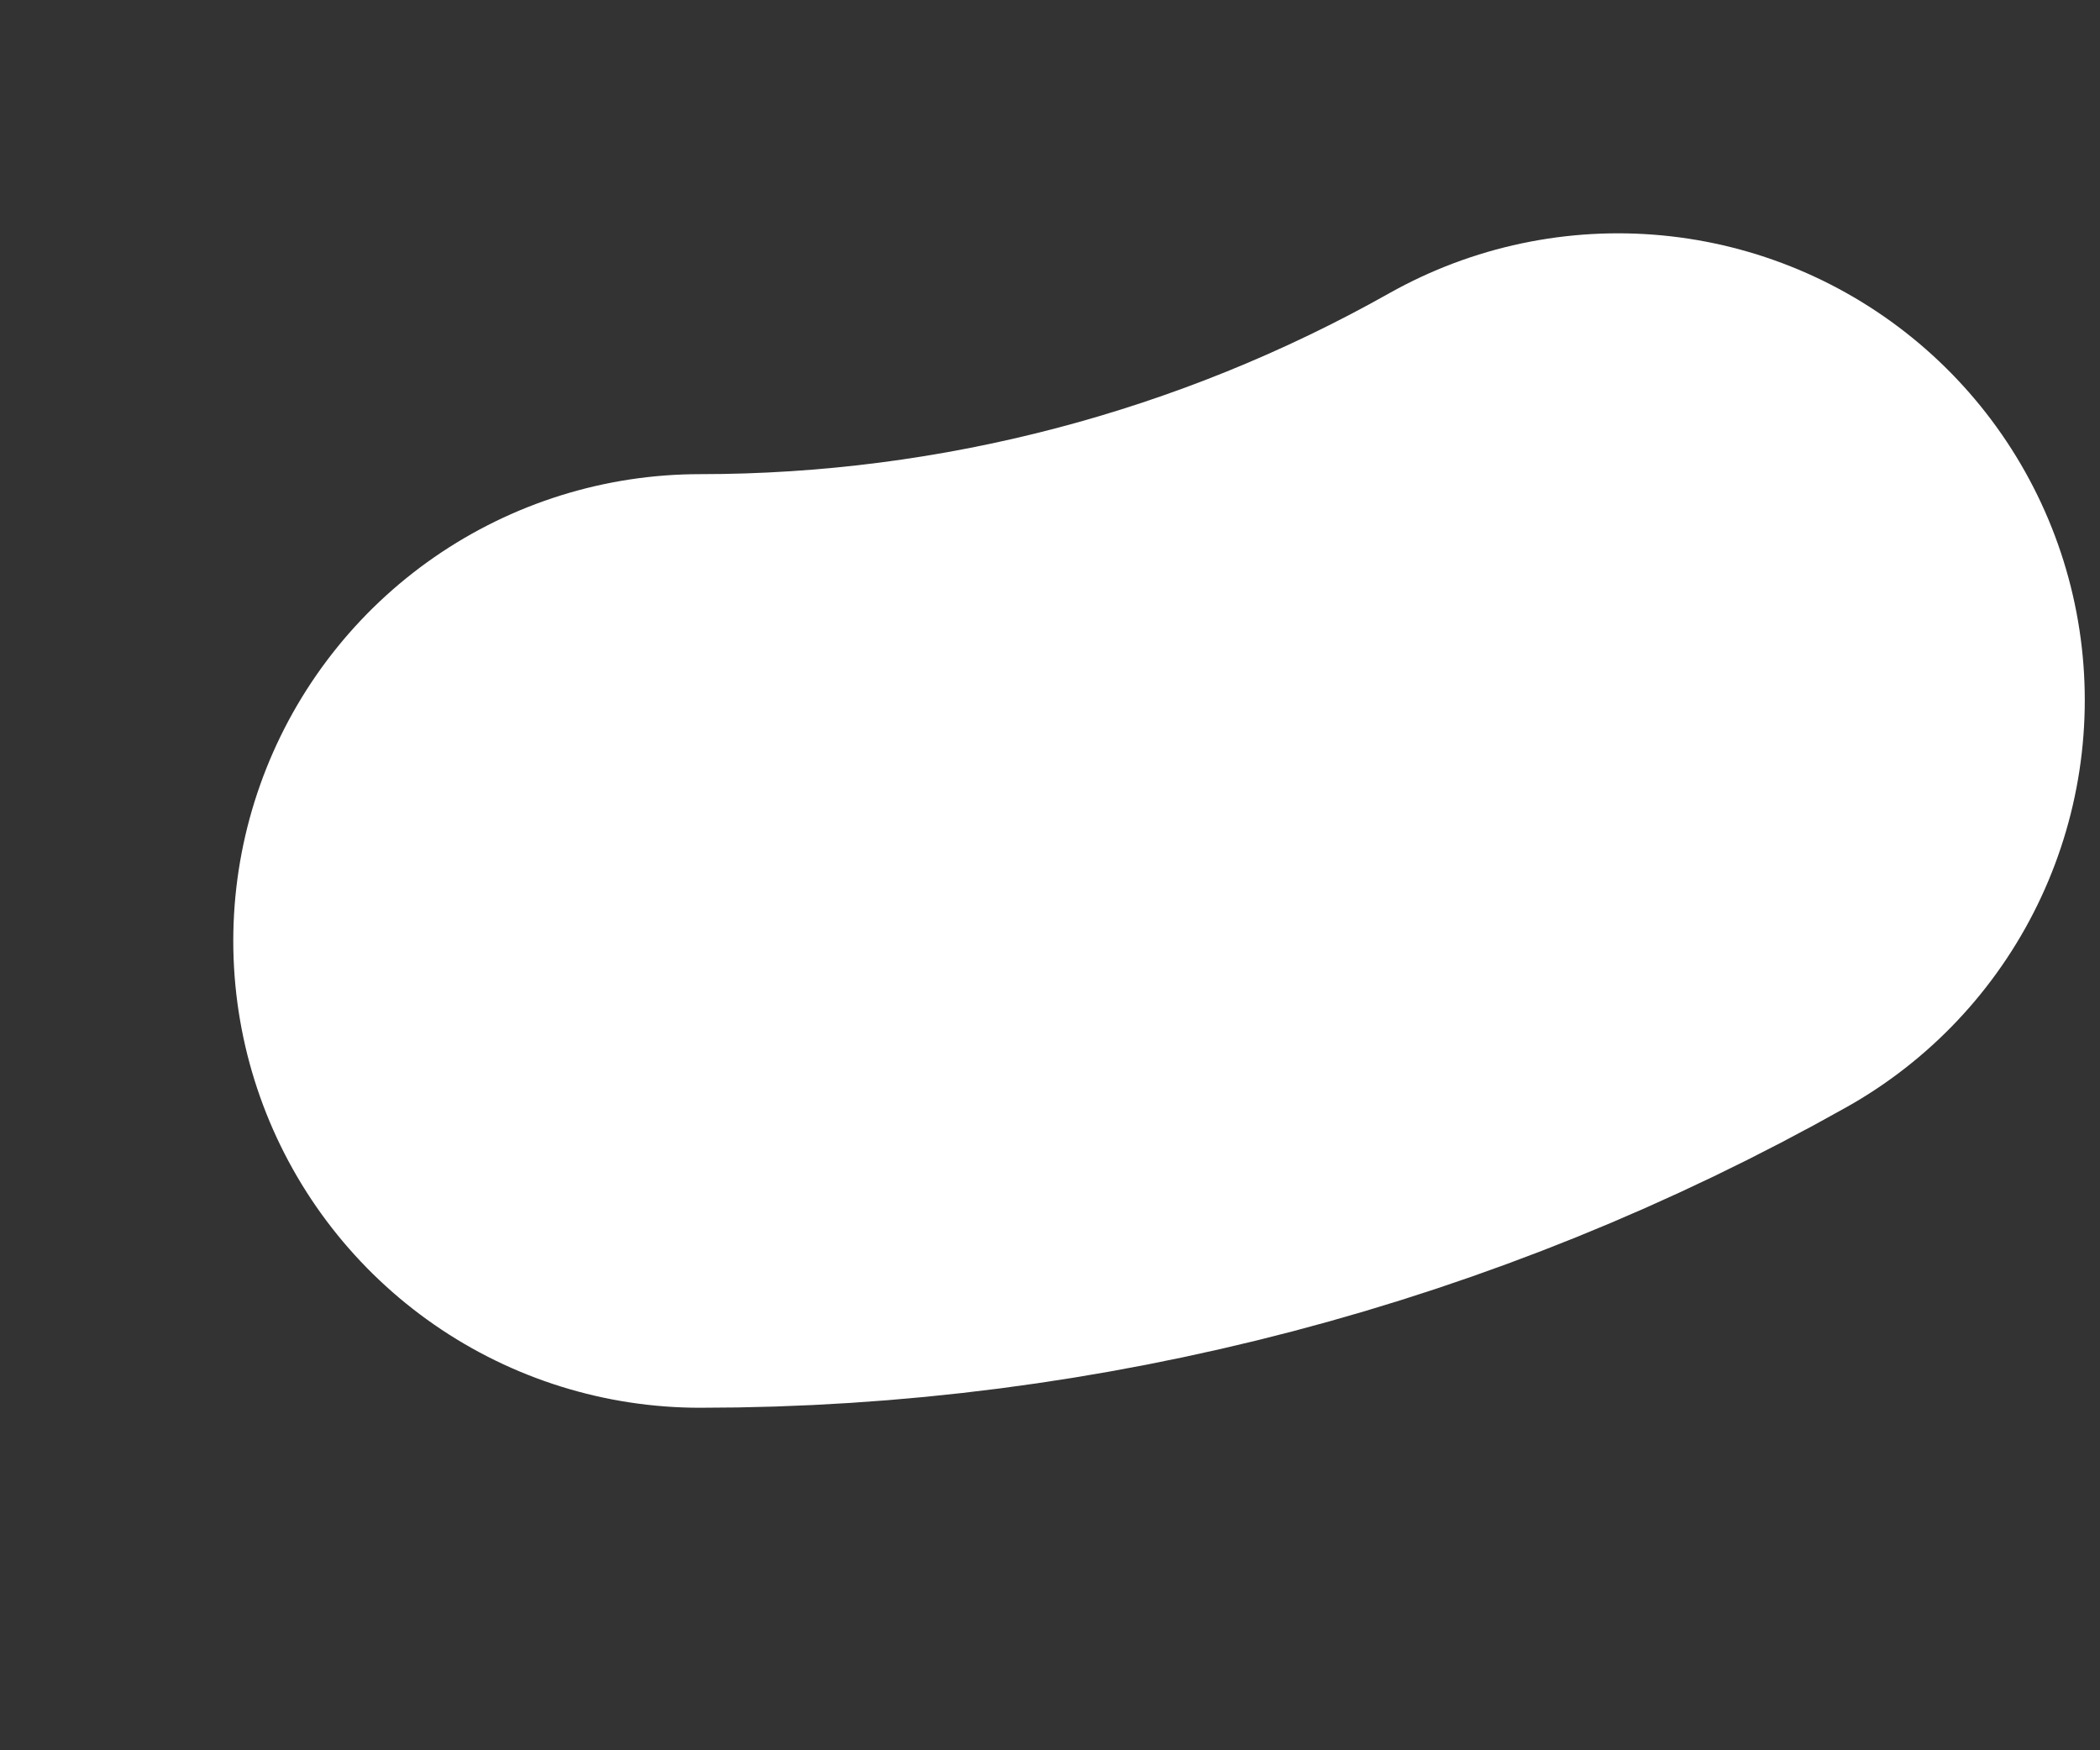 <svg preserveAspectRatio="none" width="100%" height="100%" overflow="visible" style="display: block;" viewBox="0 0 6 5" fill="none" xmlns="http://www.w3.org/2000/svg">
<rect x="0" y="0" width="6" height="5" fill="#333333" stroke="none"/>
<path id="Vector" d="M4.623 2C3.822 2.451 2.919 2.688 2 2.688" stroke="white" stroke-width="2.667" stroke-linecap="round" stroke-linejoin="round"/>
</svg>
